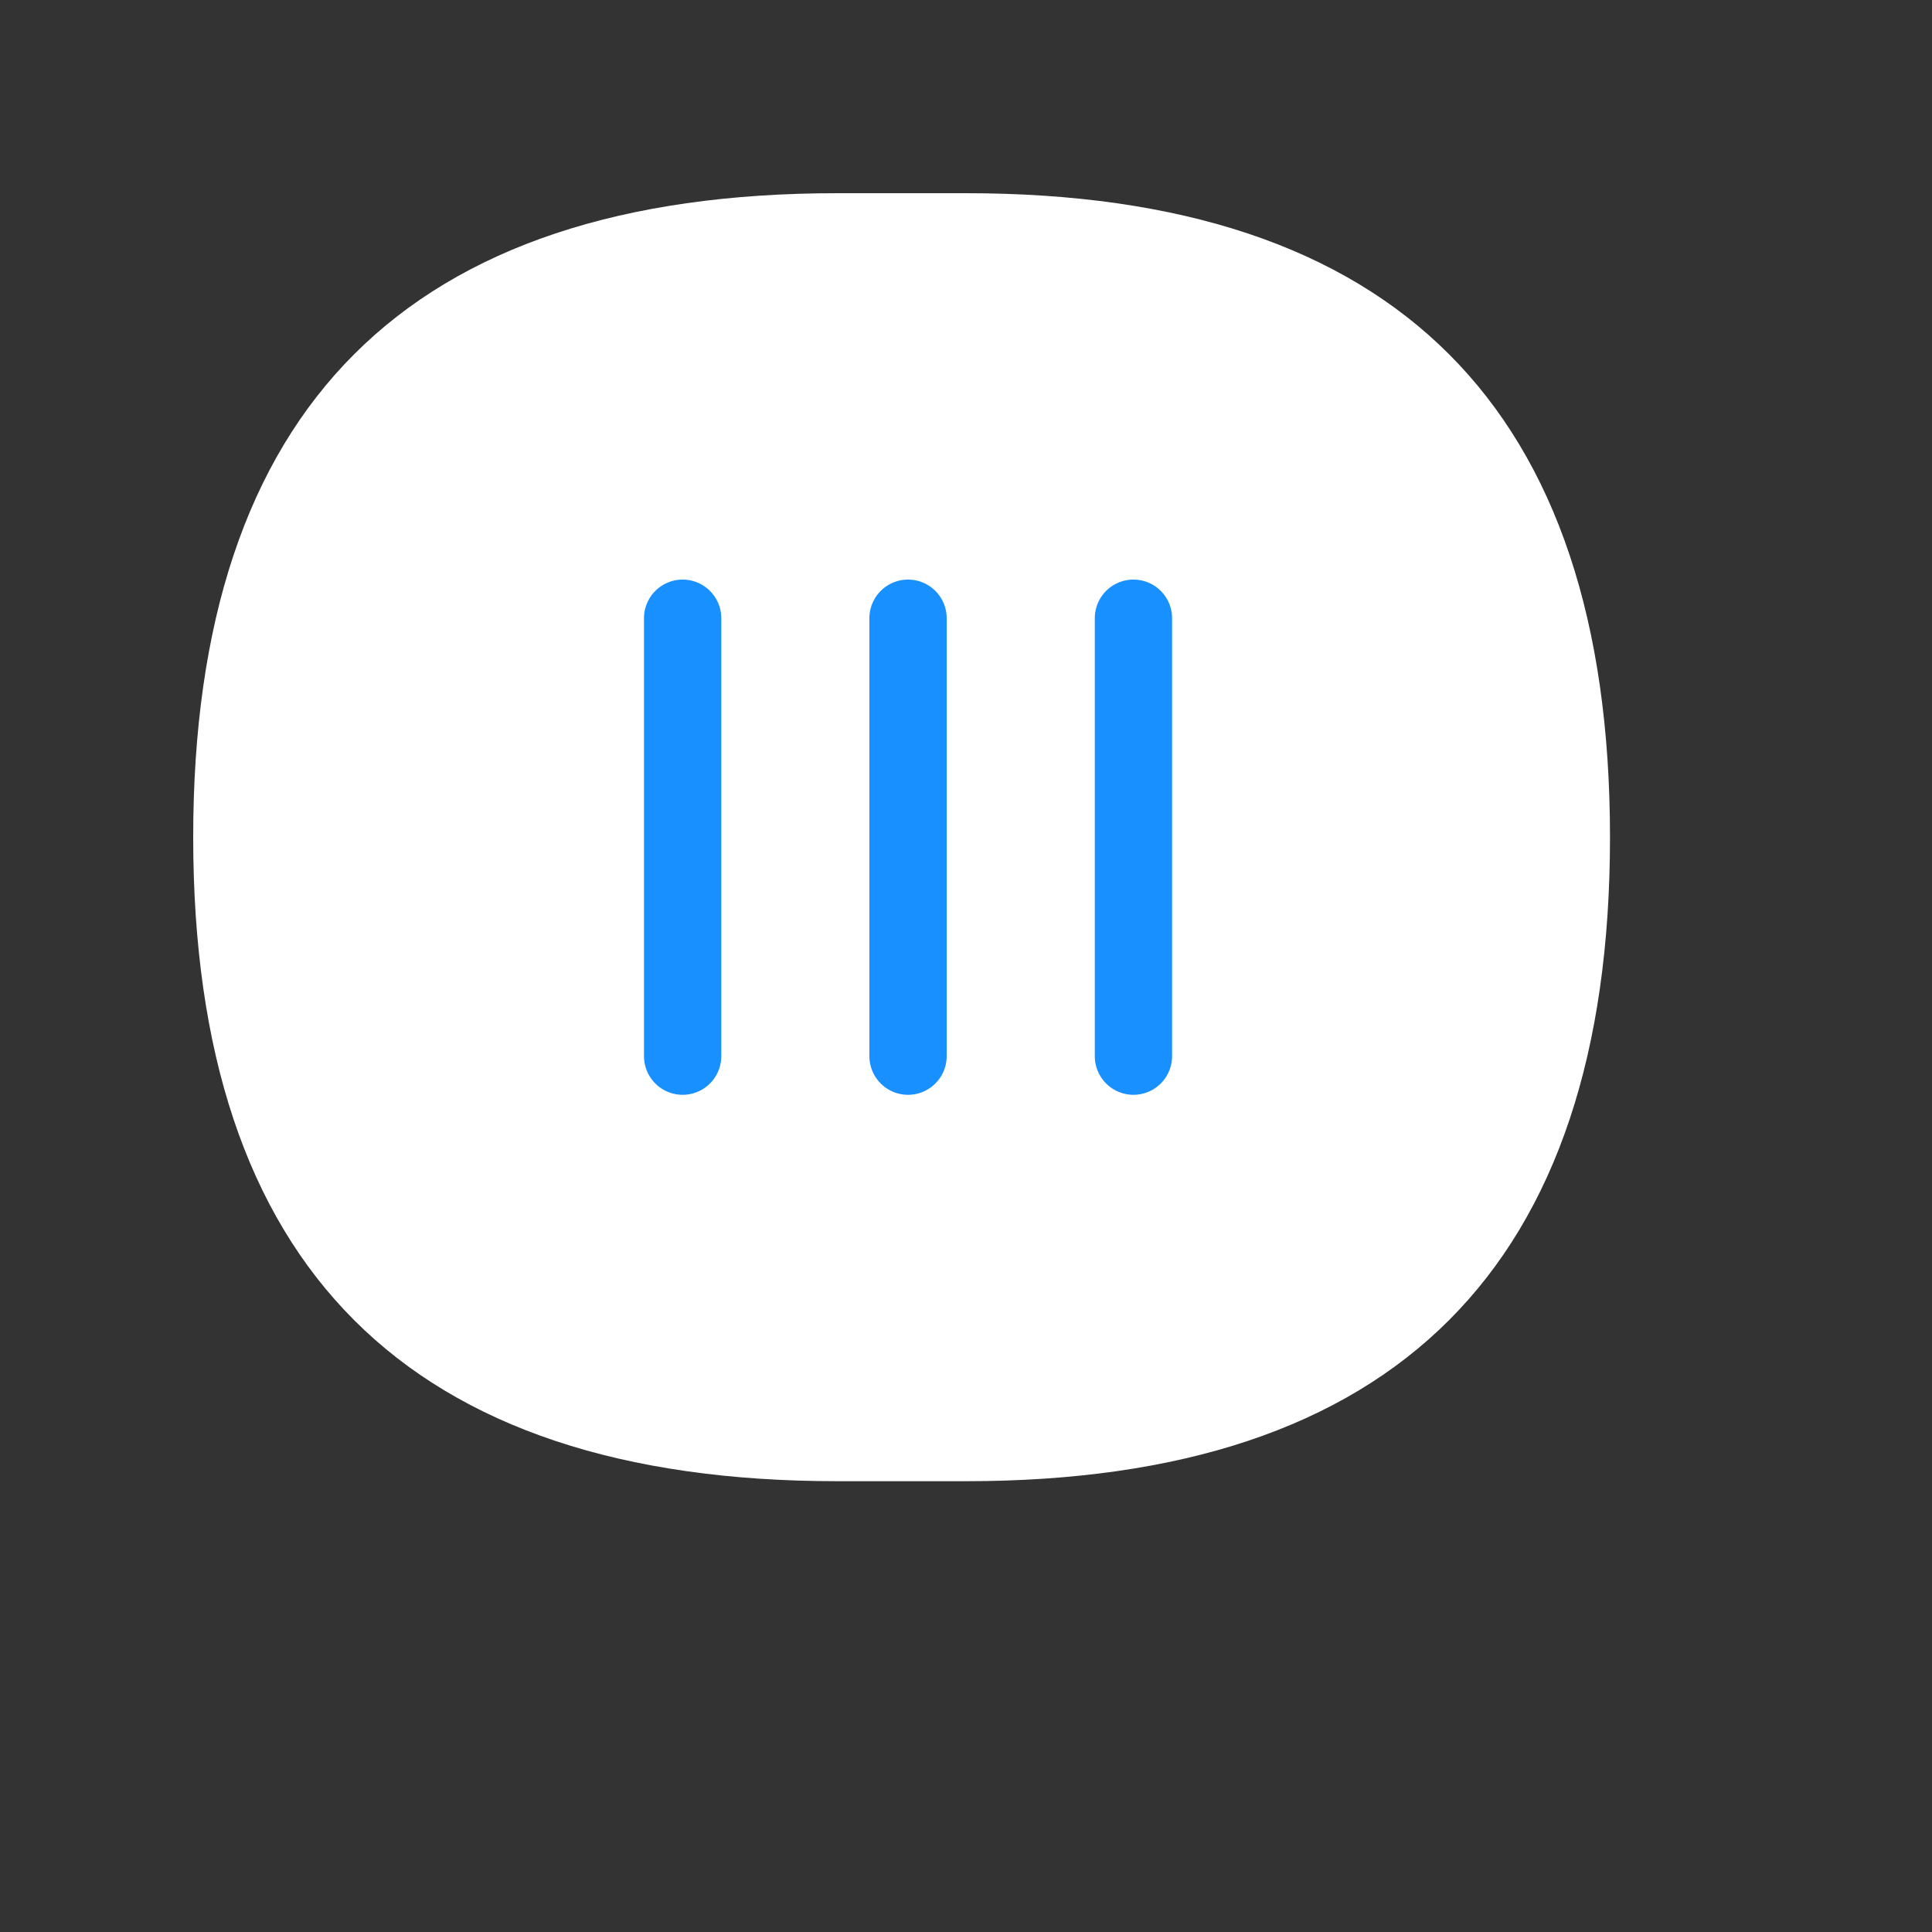 <?xml version="1.0" standalone="no"?>
<!DOCTYPE svg PUBLIC "-//W3C//DTD SVG 1.1//EN" "http://www.w3.org/Graphics/SVG/1.1/DTD/svg11.dtd">
<svg t="1658303696471" class="icon" viewBox="0 0 1024 1024" version="1.1"
    xmlns="http://www.w3.org/2000/svg" p-id="7374" width="32" height="32"
    xmlns:xlink="http://www.w3.org/1999/xlink">
   <rect x="0" y="0" width="1024" height="1024" fill="#333333" stroke="none"/>
   <path d="M102.4 102.4m341.333 0l68.267 0q341.333 0 341.333 341.333l0 0q0 341.333-341.333 341.333l-68.267 0q-341.333 0-341.333-341.333l0 0q0-341.333 341.333-341.333Z" fill="#FFFFFF"></path>
        <path d="M361.813 307.2a20.48 20.48 0 0 1 20.48 20.48v232.107a20.48 20.48 0 1 1-40.96 0V327.68a20.48 20.48 0 0 1 20.48-20.48z m119.467 0a20.48 20.48 0 0 1 20.48 20.48v232.107a20.48 20.48 0 1 1-40.96 0V327.68a20.48 20.48 0 0 1 20.48-20.48z m139.947 20.48a20.48 20.48 0 1 0-40.96 0v232.107a20.48 20.48 0 1 0 40.96 0V327.68z" fill="#1890FF"></path>
    
</svg>
